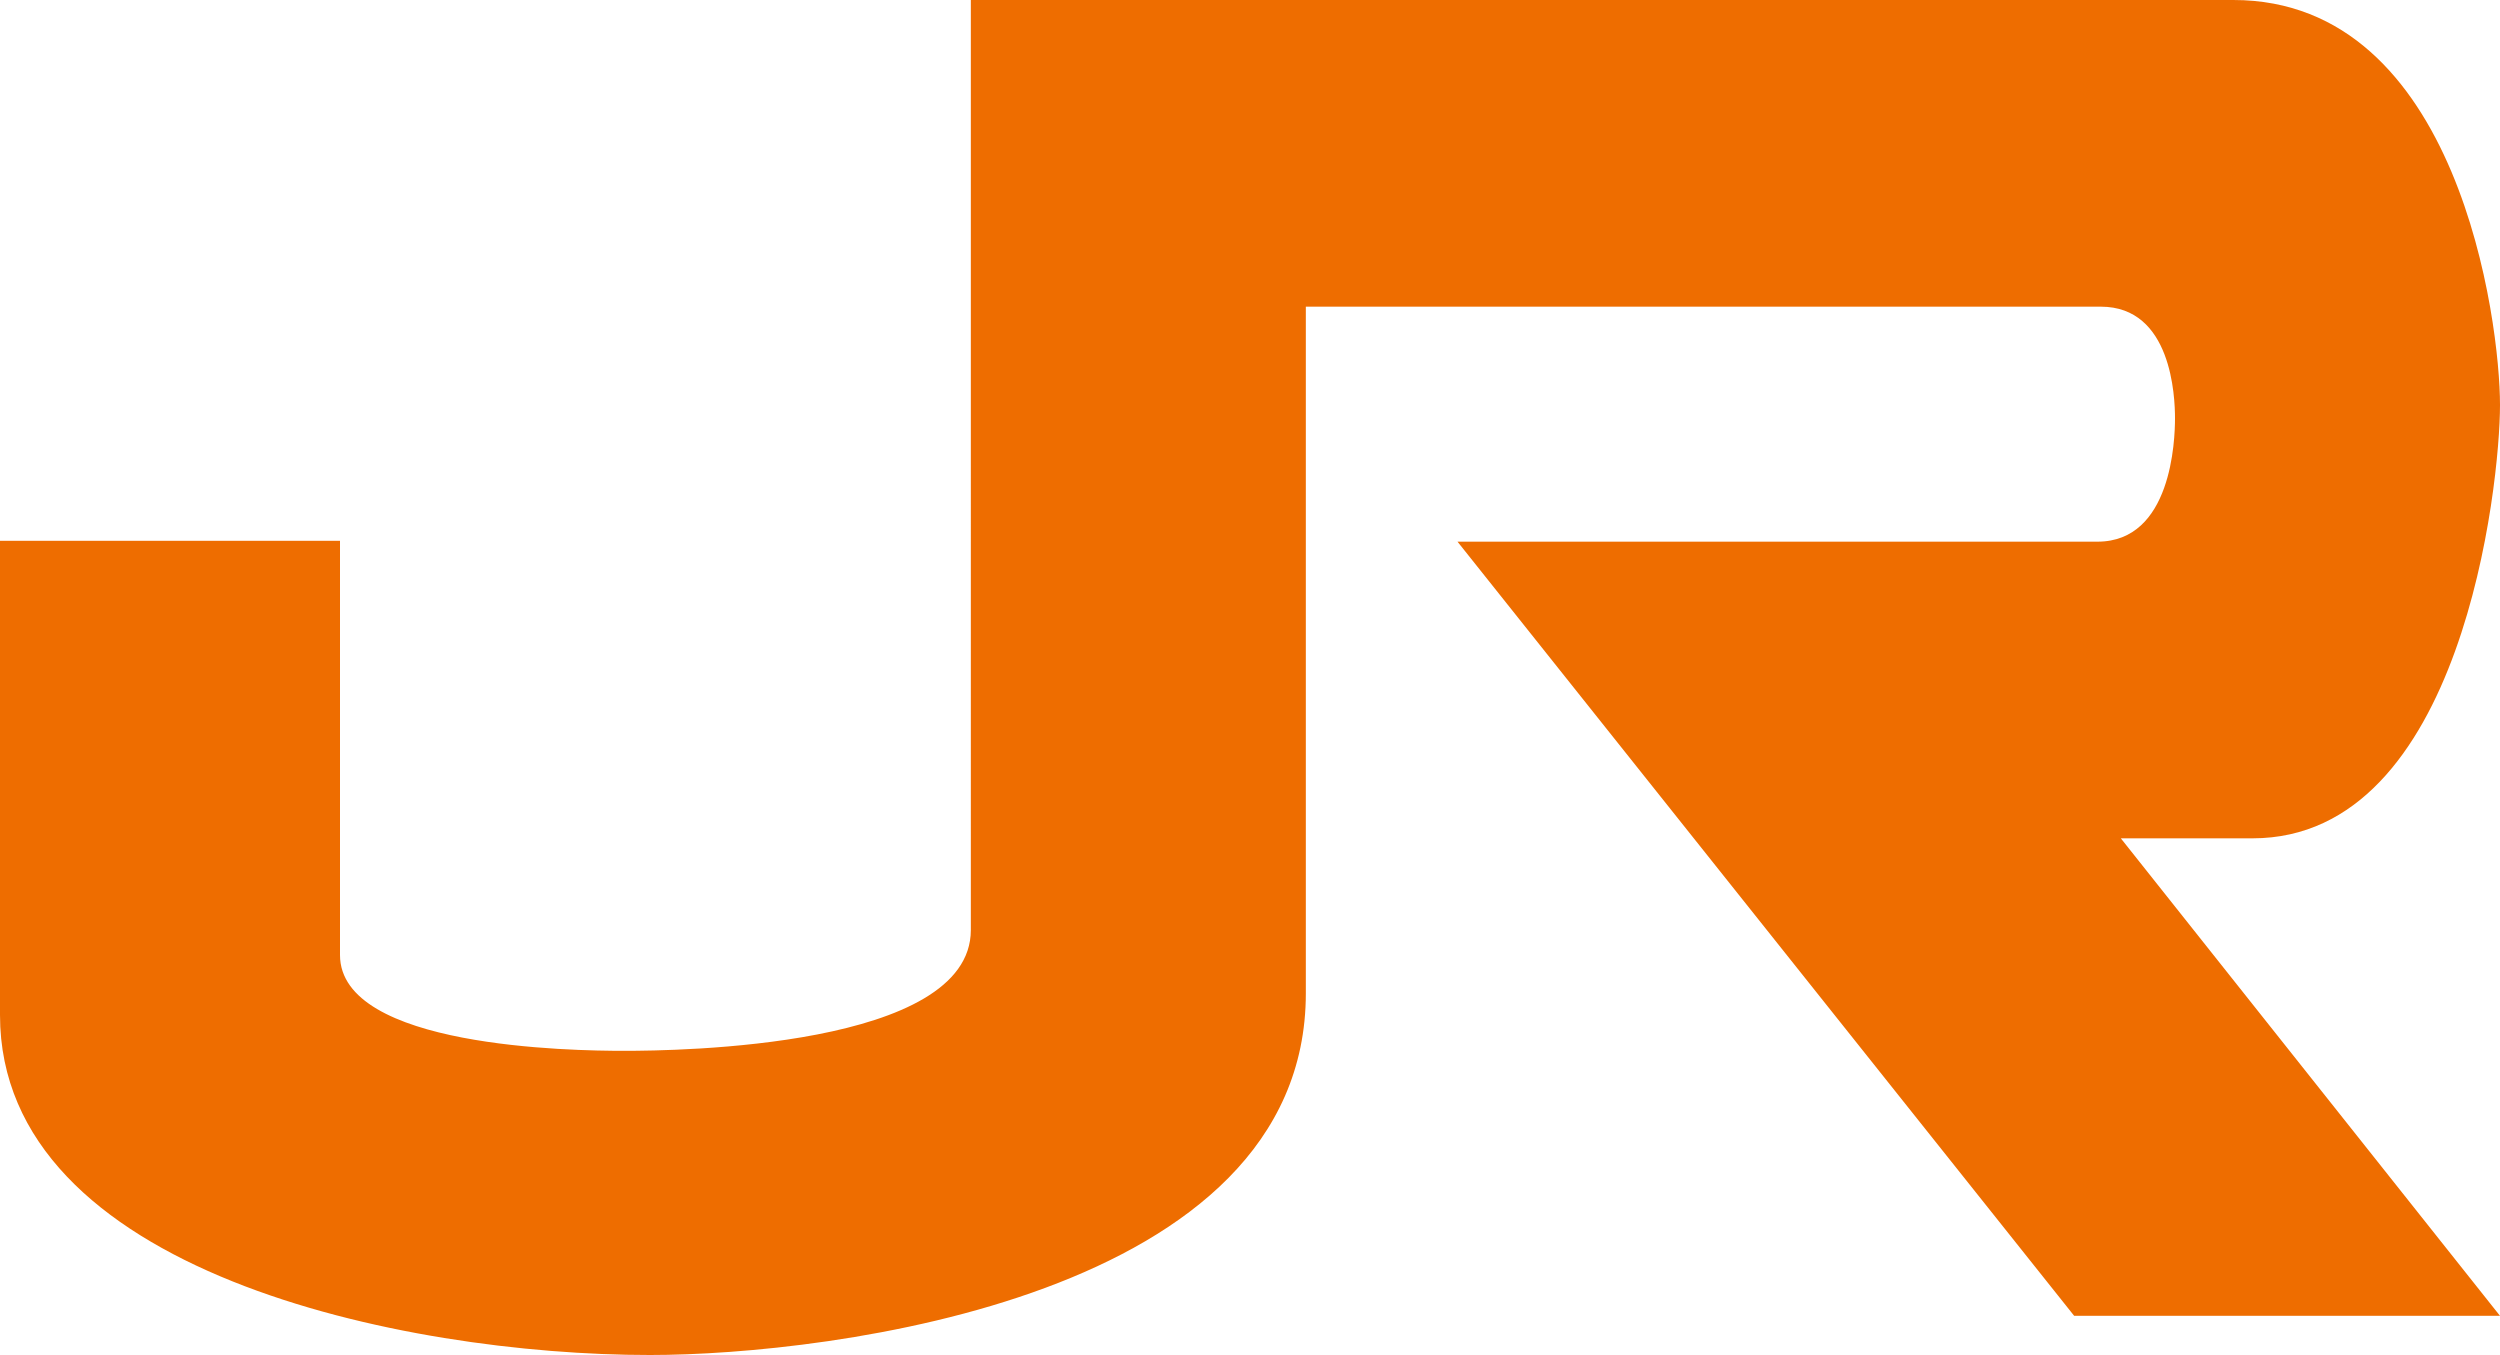 <?xml version="1.0" encoding="UTF-8"?>
<!-- Generator: Adobe Illustrator 19.0.0, SVG Export Plug-In . SVG Version: 6.00 Build 0)  -->
<svg version="1.1" id="レイヤー_1" xmlns="http://www.w3.org/2000/svg" xmlns:xlink="http://www.w3.org/1999/xlink" x="0px" y="0px" viewBox="-249 199.5 300 162.6" style="enable-background:new -249 199.5 300 162.6;" xml:space="preserve">
<style type="text/css">
	.st0{fill:#EE6D00;}
</style>
<path class="st0" d="M-249,264.4h40.8v49.7c0,11.1,27.8,11.5,34.1,11.5c6.3,0,41.6-0.4,41.6-14.5V199.5H19c27.1,0,32,38.7,32,48.6  c0,9.5-4.5,52-29.7,52H5.5L51,357.4H-0.1l-74-92.9H2.7c8.9,0,9.3-12.2,9.3-14.8c0-2.6-0.4-13.4-8.9-13.4h-95.4v82.4  c0,36.4-57.2,43.4-78.7,43.4c-29.7,0-78-10-78-40.8L-249,264.4"/>
</svg>